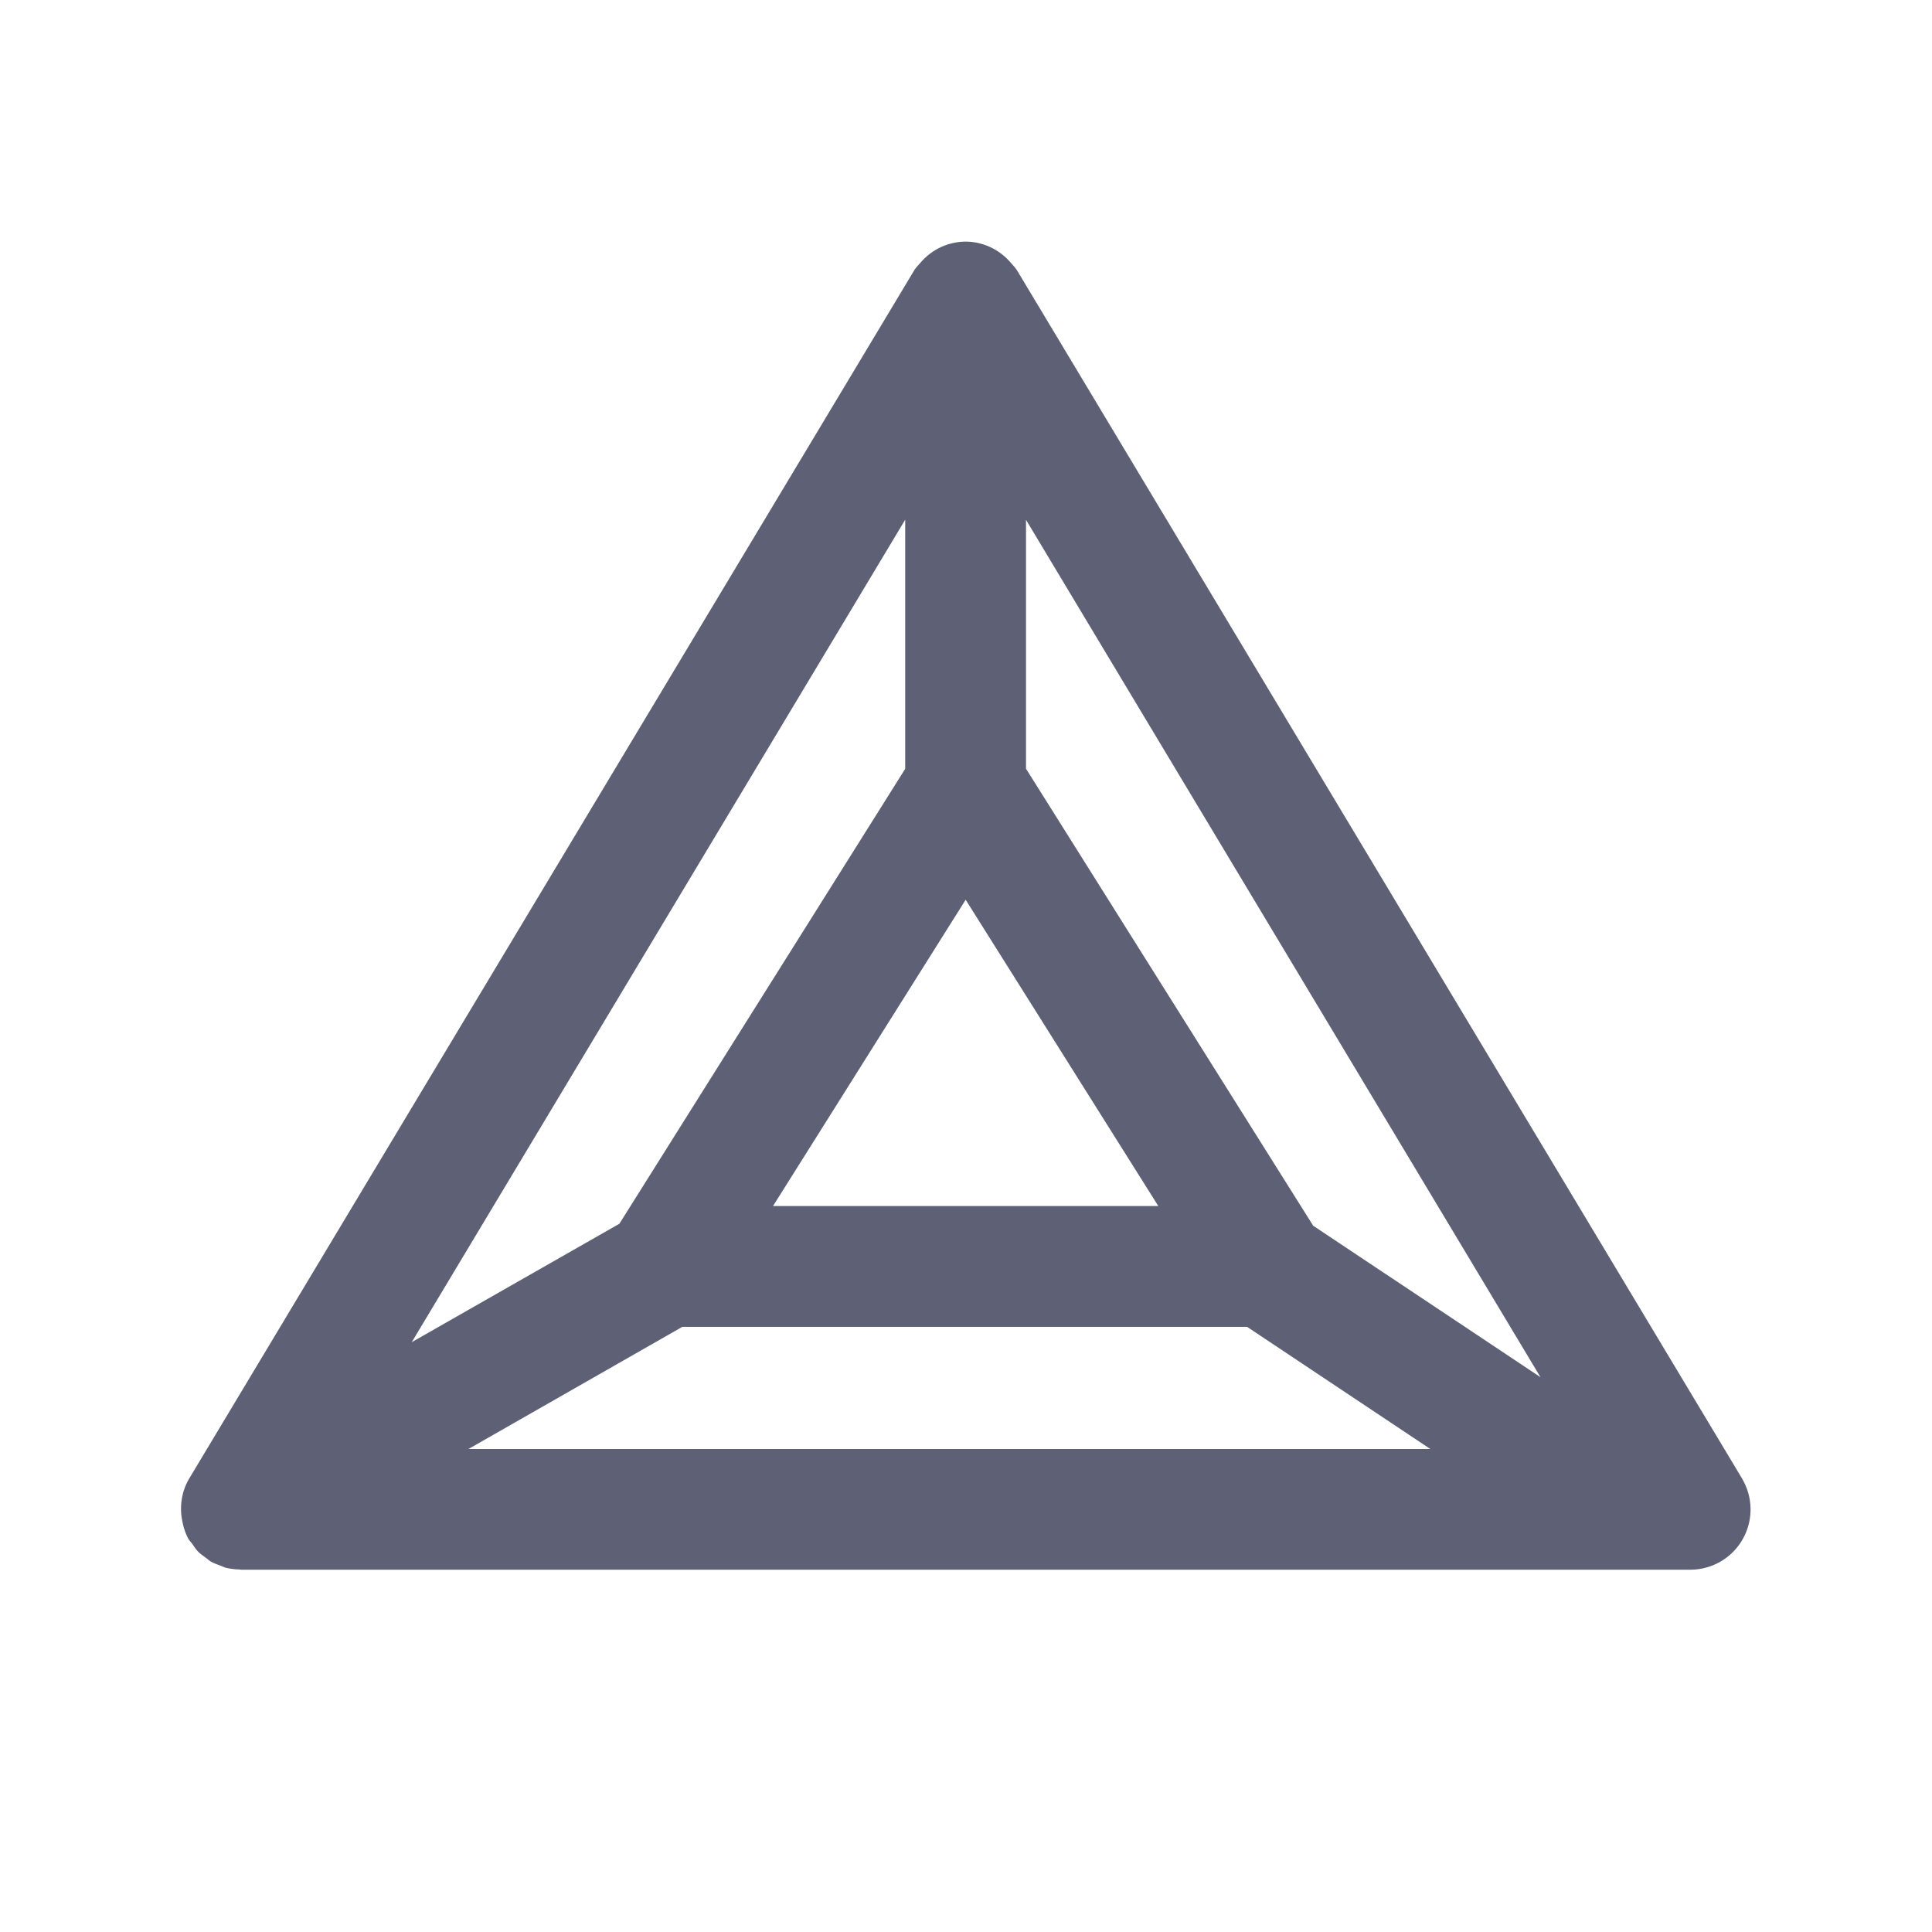 <!--
// Copyright (c) 2020 The Presearch Authors. All rights reserved.
// This Source Code Form is subject to the terms of the Mozilla Public
// License, v. 2.0. If a copy of the MPL was not distributed with this file,
// you can obtain one at http://mozilla.org/MPL/2.0/.
-->
<svg xmlns='http://www.w3.org/2000/svg' width='17' height='17' fill='none'><path fill='#5E6175' fillRule='evenodd' d='M11.556 10.787L9.028 6.764v-2.19l4.527 7.544-1.999-1.332zm-5.552.888h4.969l1.613 1.075H4.122l1.882-1.075zm1.961-4.91L5.45 10.768 3.623 11.81l4.342-7.237v2.191zm.532 1.152l1.695 2.695h-3.39l1.695-2.695zm6.83 5.09L8.952 2.384c-.017-.028-.039-.05-.06-.074a.523.523 0 00-.395-.184.524.524 0 00-.396.184c-.021.024-.043.045-.06.074L1.666 13.008a.543.543 0 00-.056.132l-.002.01a.526.526 0 00-.007.217c.01.06.027.12.058.176l.001.002c.01.015.022.026.032.04.017.025.033.05.054.071.02.02.044.035.066.052.016.011.028.024.044.033.025.014.051.023.078.033.017.006.032.015.05.02.04.01.08.015.122.016l.016.002h12.75a.53.53 0 00.455-.804z' clipRule='evenodd' /></svg>
